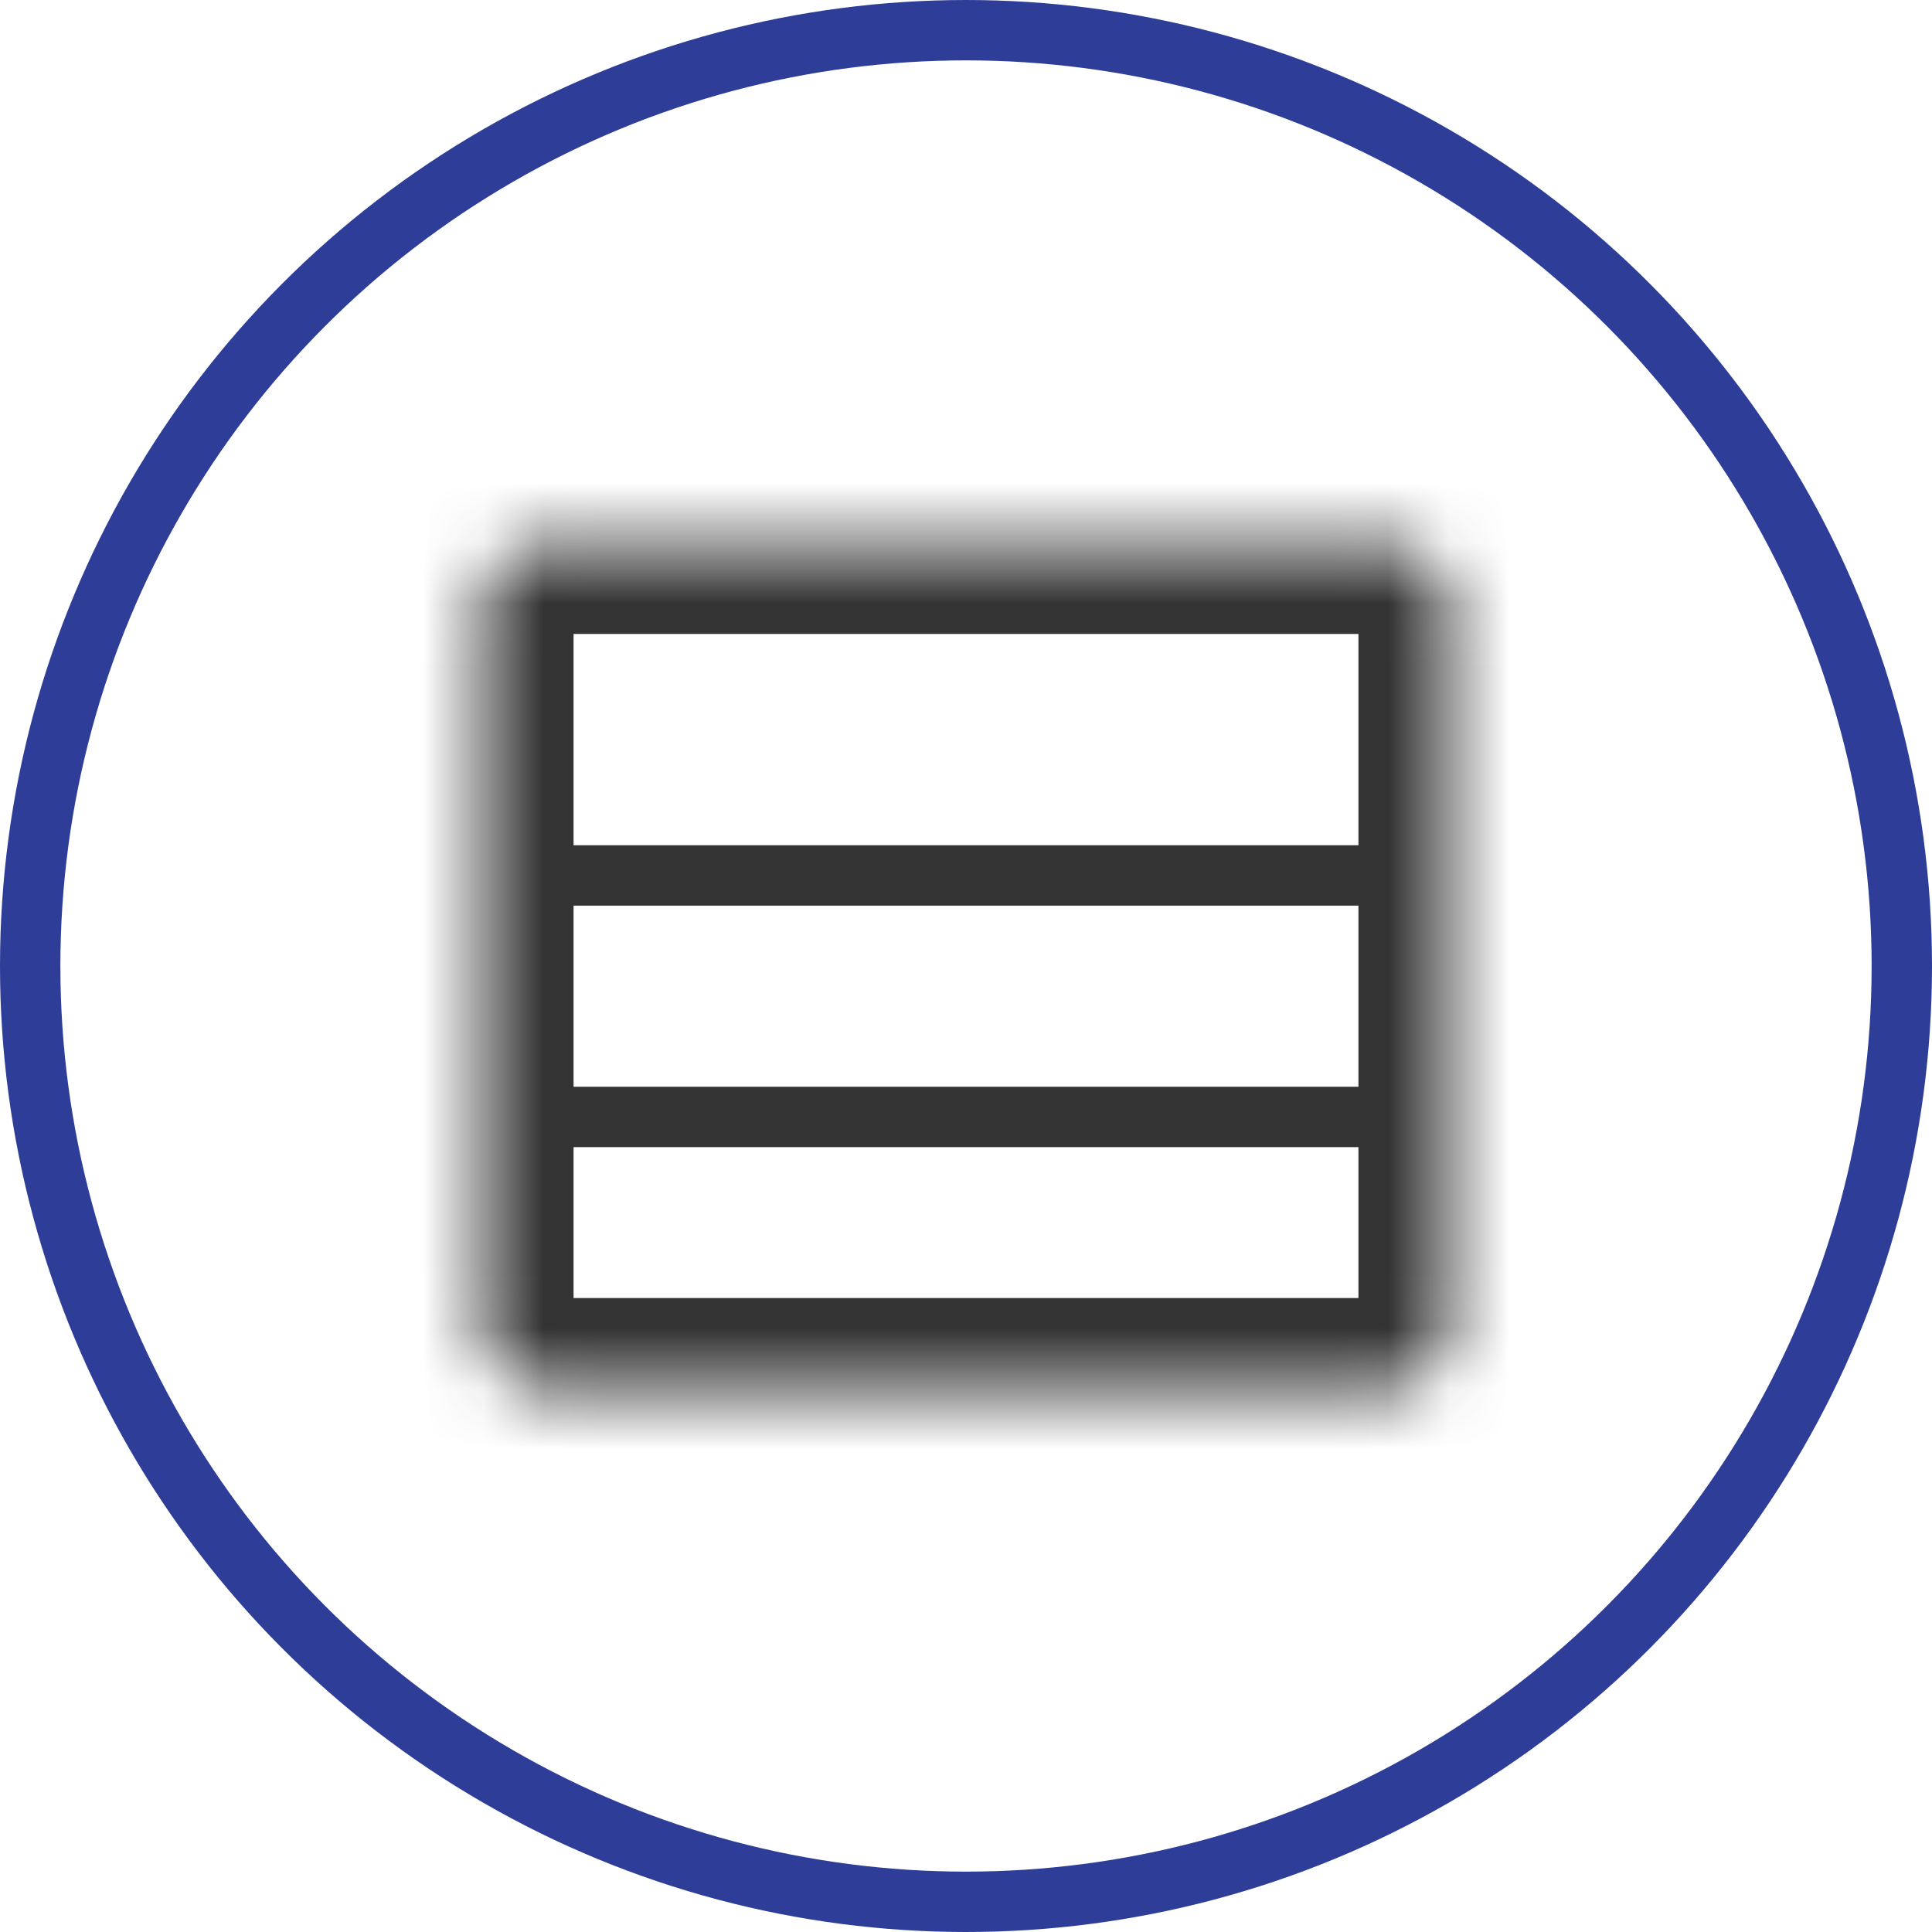 <?xml version="1.0" encoding="utf-8"?>
<!-- Generator: Adobe Illustrator 24.0.1, SVG Export Plug-In . SVG Version: 6.00 Build 0)  -->
<svg version="1.1" id="Layer_1" xmlns="http://www.w3.org/2000/svg" xmlns:xlink="http://www.w3.org/1999/xlink" x="0px" y="0px"
	 viewBox="0 0 32 32" style="enable-background:new 0 0 32 32;" xml:space="preserve">
<style type="text/css">
	.st0{fill:none;}
	.st1{fill:#FFFFFF;filter:url(#Adobe_OpacityMaskFilter);}
	.st2{mask:url(#path-4-inside-1_1_);fill:none;stroke:#333333;stroke-width:3;}
	.st3{fill:#333333;}
	.st4{fill:none;stroke:#2E3D98;}
</style>
<circle id="state" class="st0" cx="16" cy="16" r="14"/>
<g id="metaphor">
	<defs>
		<filter id="Adobe_OpacityMaskFilter" filterUnits="userSpaceOnUse" x="6.5" y="7.5" width="19" height="17">
			<feColorMatrix  type="matrix" values="1 0 0 0 0  0 1 0 0 0  0 0 1 0 0  0 0 0 1 0"/>
		</filter>
	</defs>
	<mask maskUnits="userSpaceOnUse" x="6.5" y="7.5" width="19" height="17" id="path-4-inside-1_1_">
		<path class="st1" d="M9,9h14c0.552,0,1,0.448,1,1v12c0,0.552-0.448,1-1,1H9c-0.552,0-1-0.448-1-1V10C8,9.448,8.448,9,9,9z"/>
	</mask>
	<path class="st2" d="M9,9h14c0.552,0,1,0.448,1,1v12c0,0.552-0.448,1-1,1H9c-0.552,0-1-0.448-1-1V10C8,9.448,8.448,9,9,9z"/>
	<rect x="9" y="14" class="st3" width="14" height="1"/>
	<rect x="9" y="18" class="st3" width="14" height="1"/>
</g>
<circle id="focus" class="st4" cx="16" cy="16" r="15.5"/>
</svg>
